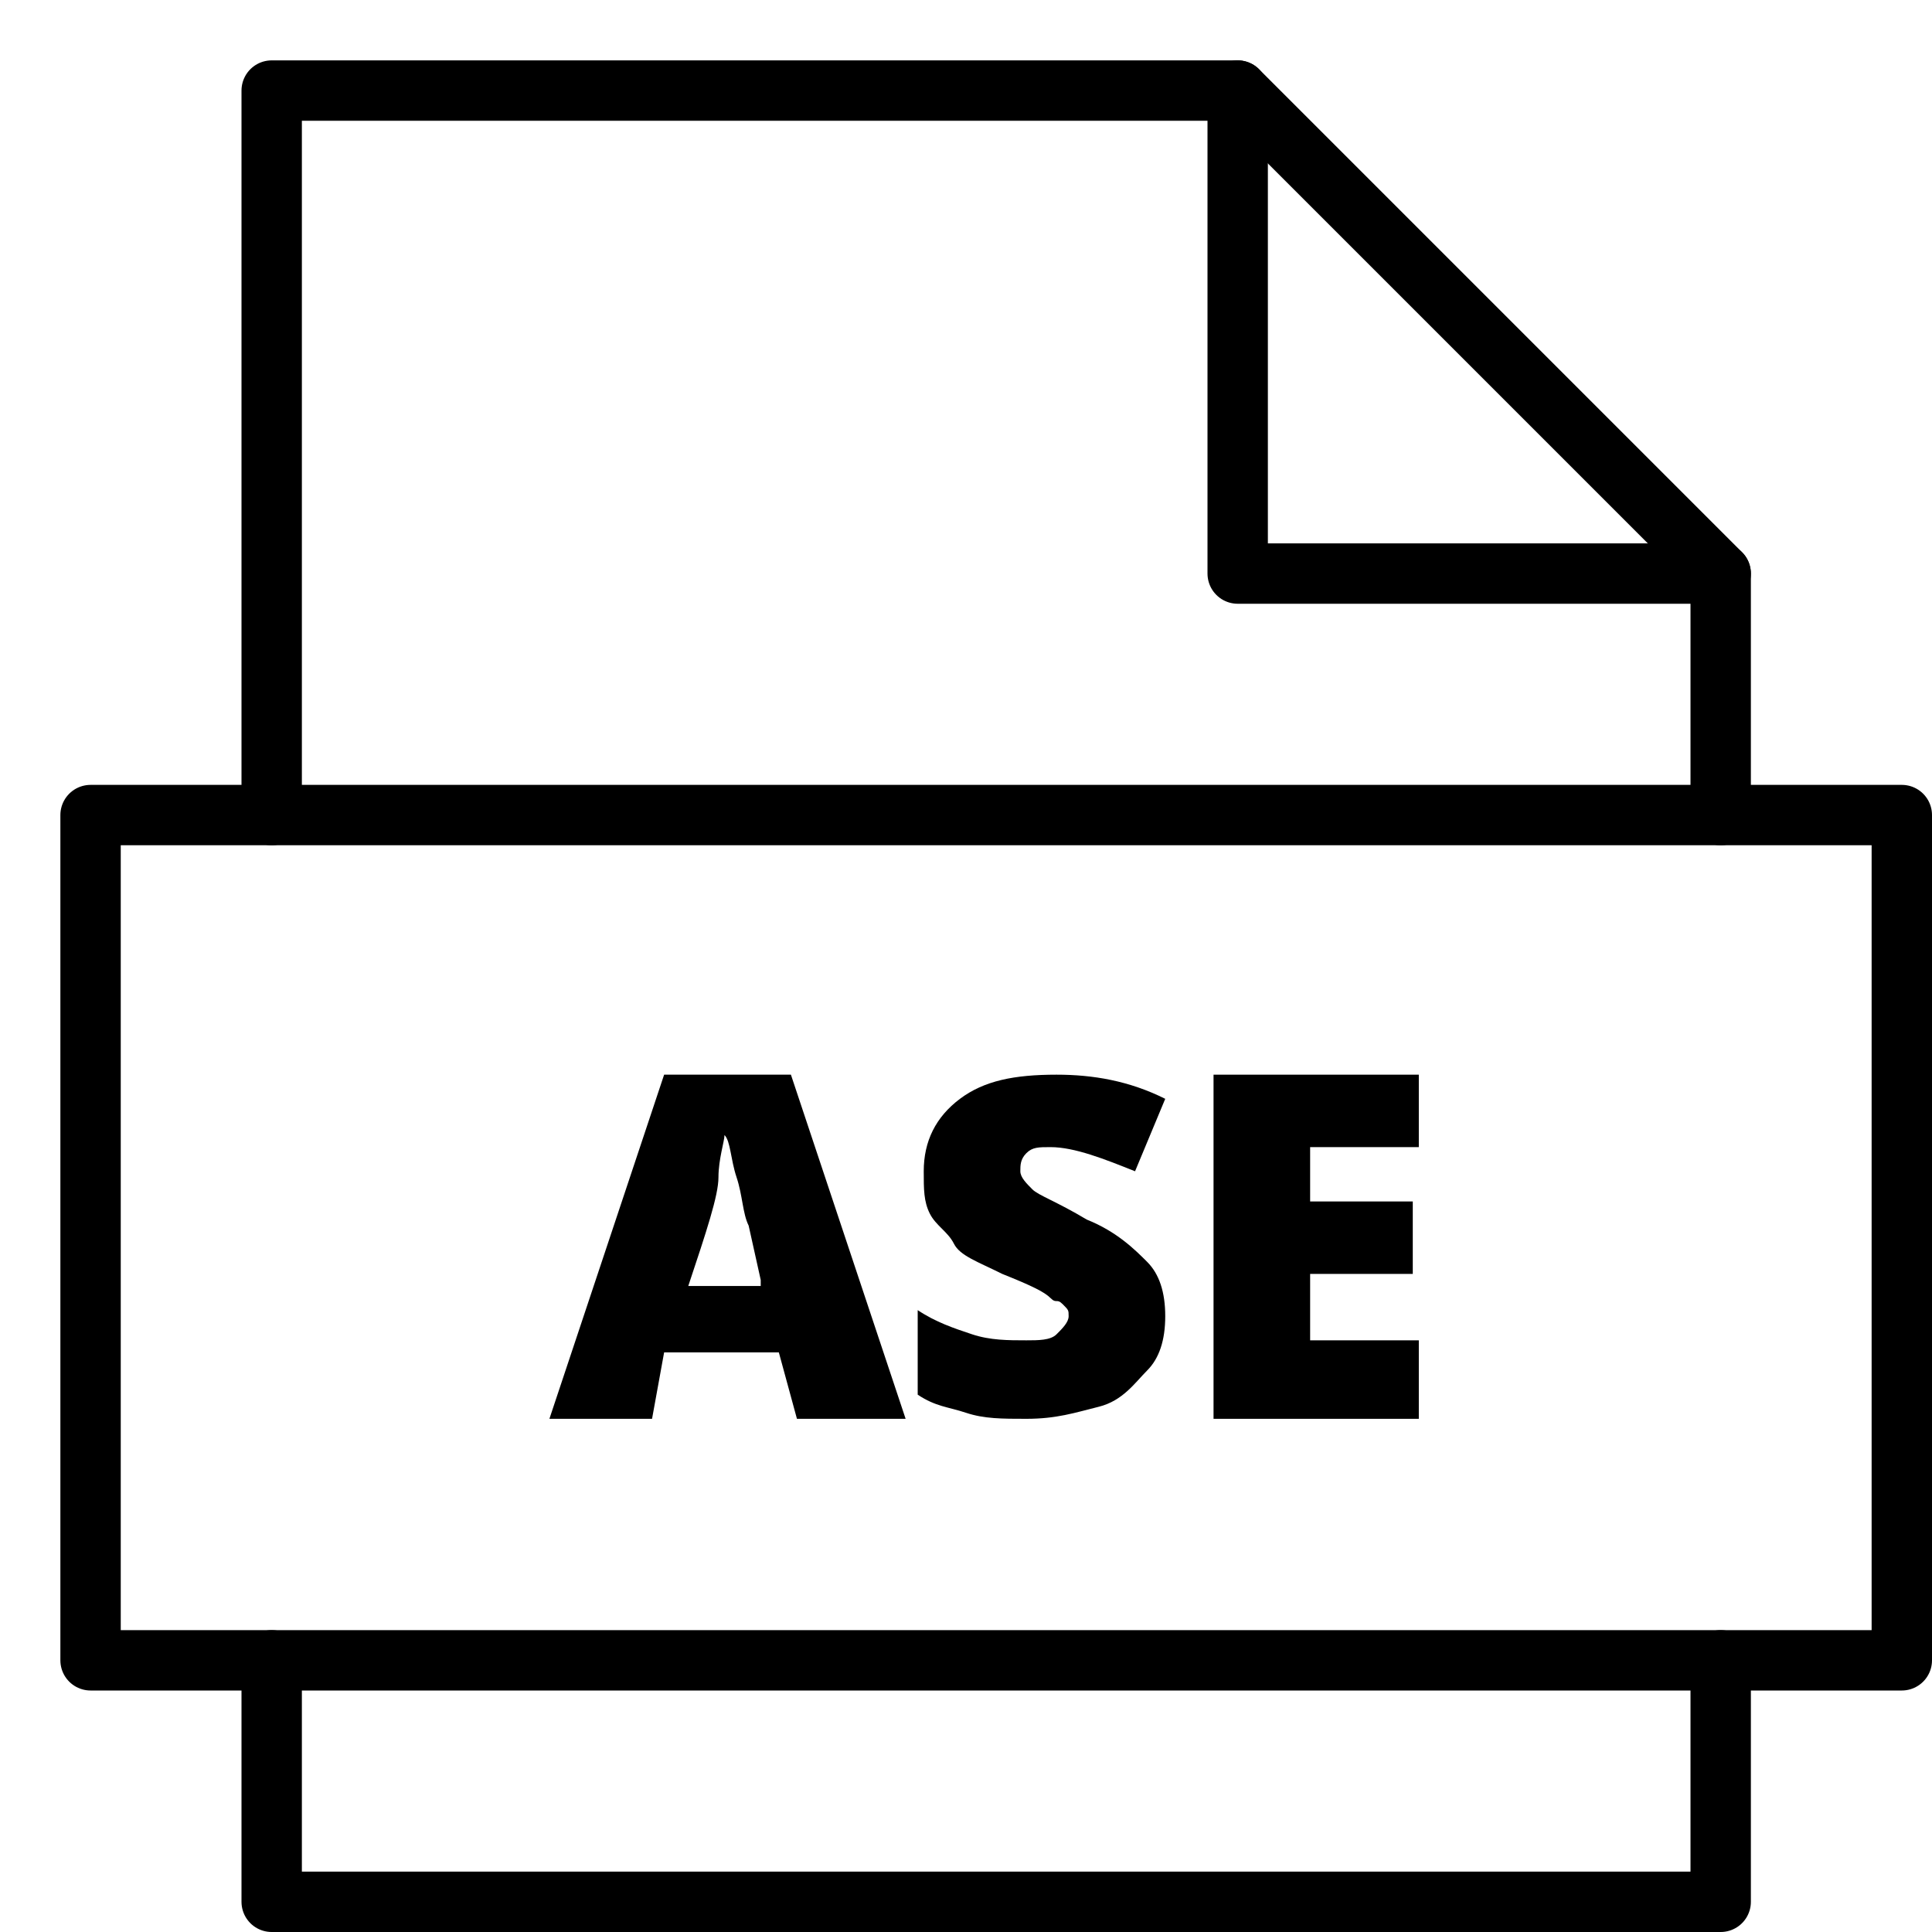 <svg xmlns="http://www.w3.org/2000/svg" viewBox="0 0 32 32"><title>file ase</title><g stroke-linecap="round" stroke-width="1" fill="none" stroke="#000000" stroke-linejoin="round" class="nc-icon-wrapper" transform="translate(0.5 0.5)"><polyline data-cap="butt" points="20,1 20,9 28,9 "></polyline> <polyline points="28,13 28,9 20,1 4,1 4,13 "></polyline> <polyline points="4,27 4,31 28,31 28,27 "></polyline> <path d="M12.7,23l-0.3-1.1h-1.9L10.3,23H8.6l1.9-5.7h2.1l1.9,5.7H12.7z M12.1,20.7 l-0.2-0.9c-0.1-0.2-0.1-0.5-0.2-0.8s-0.1-0.6-0.2-0.7c0,0.1-0.1,0.4-0.1,0.7s-0.2,0.9-0.5,1.8H12.1z" stroke-linejoin="miter" stroke="none" fill="#000000"></path> <path d="M18.8,21.3c0,0.4-0.1,0.7-0.3,0.9s-0.4,0.5-0.8,0.6s-0.7,0.2-1.2,0.2 c-0.4,0-0.7,0-1-0.1s-0.5-0.1-0.8-0.3v-1.4c0.3,0.2,0.6,0.3,0.9,0.4s0.6,0.1,0.9,0.1c0.2,0,0.4,0,0.5-0.1s0.2-0.2,0.2-0.3 c0-0.1,0-0.1-0.1-0.2S17,21.1,16.9,21s-0.3-0.2-0.8-0.4c-0.4-0.2-0.7-0.3-0.8-0.5s-0.3-0.3-0.4-0.5s-0.1-0.4-0.1-0.7 c0-0.5,0.2-0.9,0.6-1.2s0.9-0.4,1.6-0.4c0.6,0,1.2,0.1,1.8,0.4l-0.5,1.2c-0.5-0.2-1-0.4-1.4-0.4c-0.2,0-0.3,0-0.4,0.1 s-0.1,0.2-0.1,0.3c0,0.1,0.1,0.2,0.2,0.3s0.4,0.2,0.9,0.5c0.5,0.2,0.8,0.5,1,0.7S18.8,20.9,18.8,21.3z" stroke-linejoin="miter" stroke="none" fill="#000000"></path> <path d="M23,23h-3.4v-5.7H23v1.2h-1.8v0.9h1.7v1.2h-1.7v1.1H23V23z" stroke-linejoin="miter" stroke="none" fill="#000000"></path> <rect x="1" y="13" width="30" height="14"></rect></g></svg>